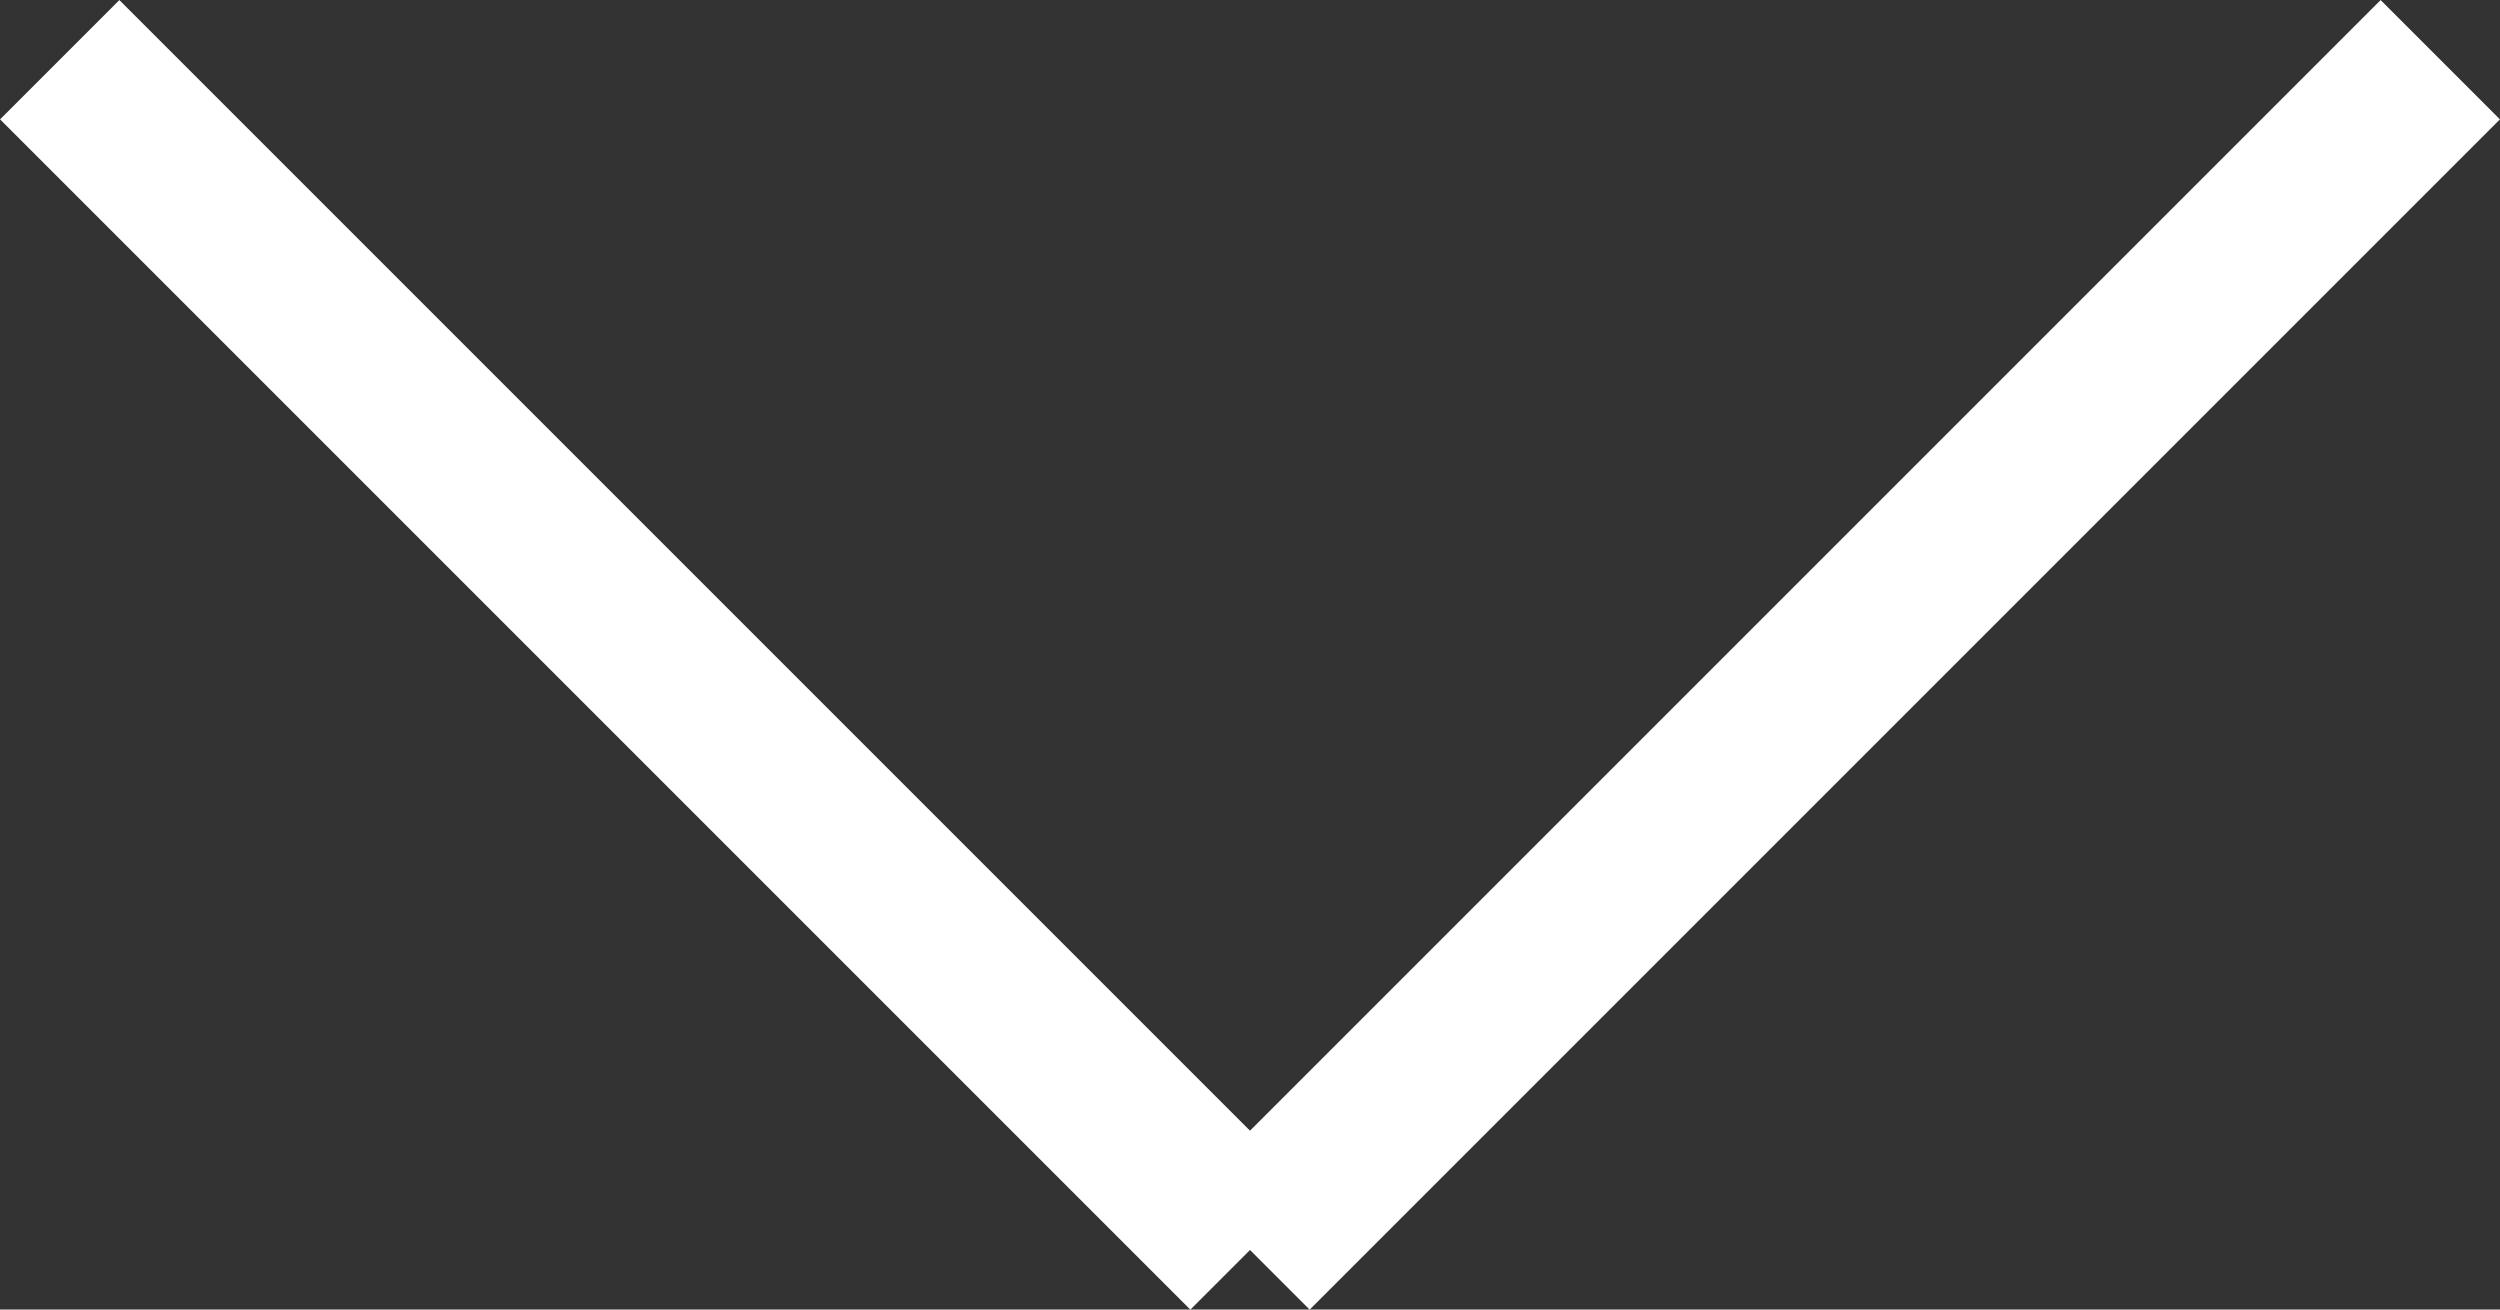 <svg xmlns="http://www.w3.org/2000/svg" width="14.818" height="7.762" viewBox="0 0 14.818 7.762">
  <rect x="0" y="0" width="14.818" height="7.762" fill="#333333" stroke="none"/>
  <g id="Group_5118" data-name="Group 5118" transform="translate(-131.146 -260.146)">
    <line id="Line_95" data-name="Line 95" x2="7.055" y2="7.055" transform="translate(131.5 260.5)" fill="none" stroke="#fff" stroke-width="1"/>
    <line id="Line_96" data-name="Line 96" x1="7.055" y2="7.055" transform="translate(138.555 260.5)" fill="none" stroke="#fff" stroke-width="1"/>
  </g>
</svg>
